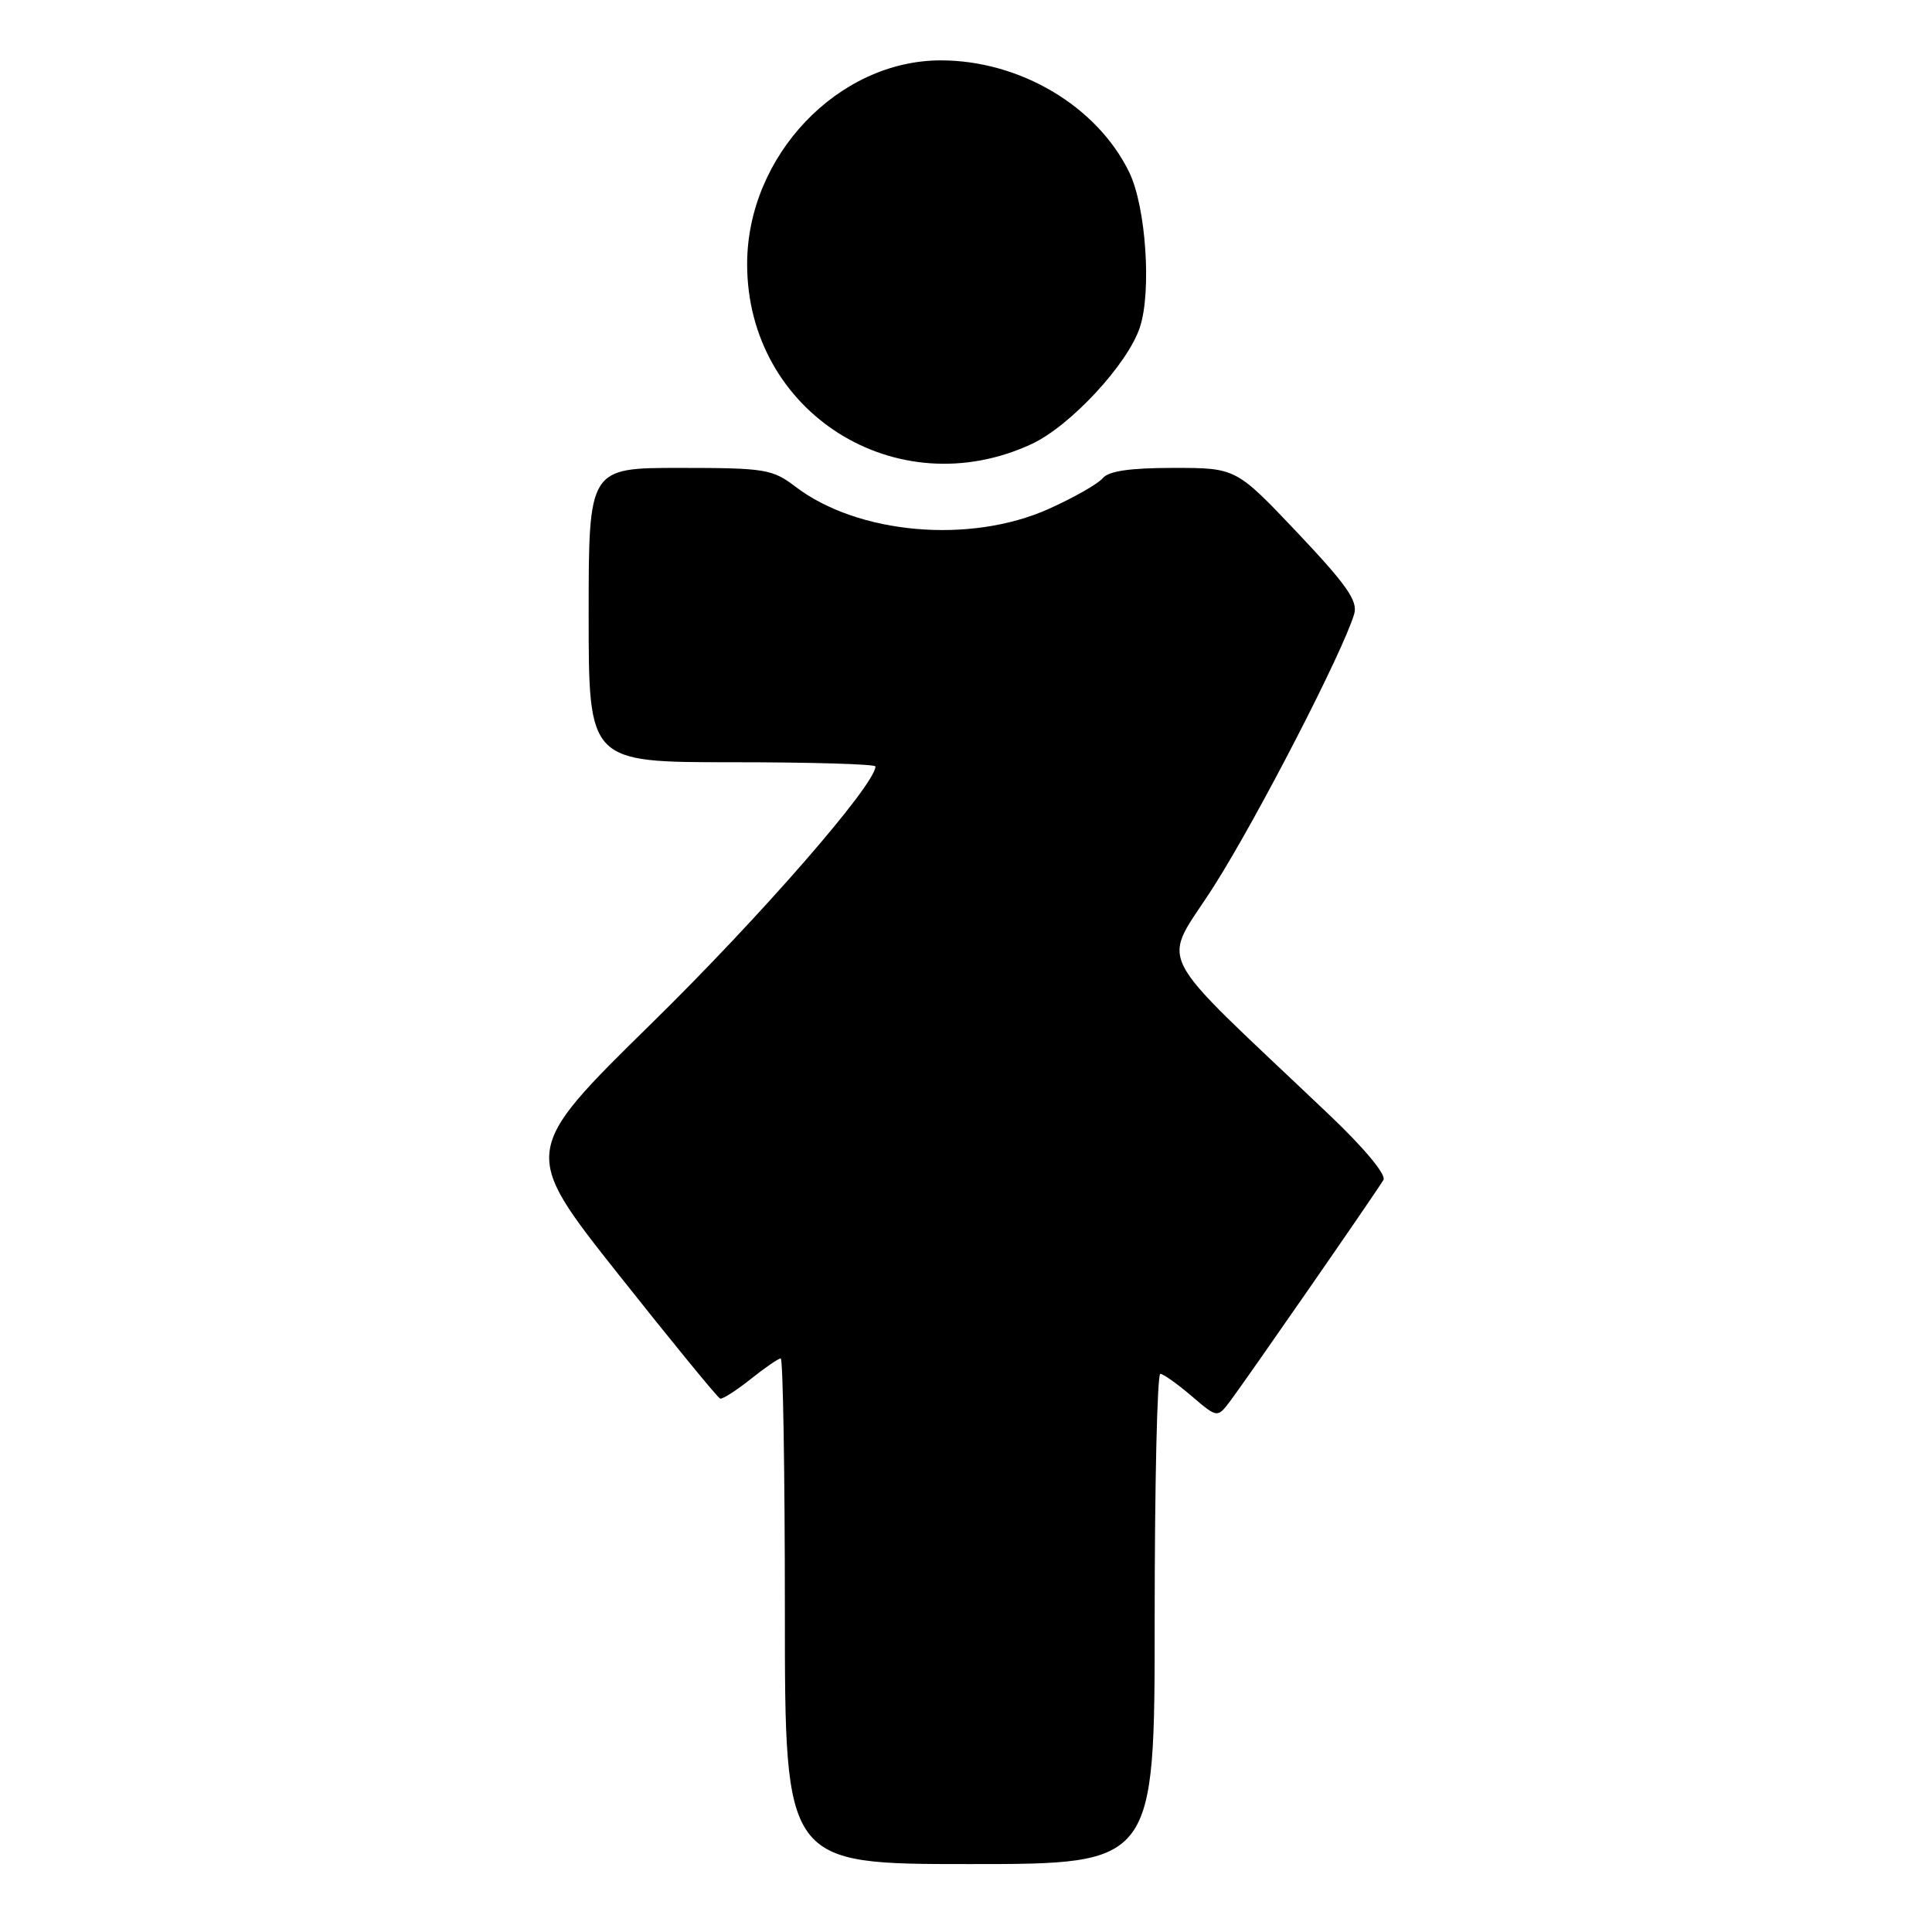 <?xml version="1.0" encoding="UTF-8" standalone="no"?>
<!DOCTYPE svg PUBLIC "-//W3C//DTD SVG 1.1//EN" "http://www.w3.org/Graphics/SVG/1.1/DTD/svg11.dtd" >
<svg xmlns="http://www.w3.org/2000/svg" xmlns:xlink="http://www.w3.org/1999/xlink" version="1.1" viewBox="0 0 256 256">
 <g >
 <path fill="currentColor"
d=" M 153.00 214.50 C 153.00 196.62 153.34 182.02 153.75 182.04 C 154.16 182.06 156.03 183.39 157.90 184.99 C 161.30 187.89 161.30 187.89 162.97 185.70 C 164.88 183.18 182.28 158.09 183.31 156.35 C 183.71 155.67 180.81 152.17 176.27 147.85 C 152.08 124.84 153.88 128.41 160.89 117.36 C 166.69 108.22 177.98 86.31 179.44 81.35 C 179.94 79.63 178.46 77.51 171.93 70.60 C 163.78 62.00 163.78 62.00 155.51 62.00 C 149.73 62.00 146.90 62.41 146.11 63.37 C 145.48 64.12 142.27 65.95 138.97 67.43 C 128.55 72.11 113.67 70.80 105.39 64.48 C 102.34 62.16 101.37 62.00 90.07 62.00 C 78.00 62.00 78.00 62.00 78.00 81.50 C 78.00 101.00 78.00 101.00 97.00 101.00 C 107.45 101.00 116.00 101.25 116.00 101.56 C 116.00 103.96 100.76 121.46 86.41 135.53 C 69.05 152.57 69.05 152.57 81.94 168.85 C 89.03 177.80 95.10 185.21 95.42 185.32 C 95.74 185.42 97.55 184.26 99.45 182.75 C 101.34 181.24 103.14 180.00 103.45 180.00 C 103.75 180.00 104.00 195.07 104.00 213.50 C 104.00 247.00 104.00 247.00 128.50 247.00 C 153.00 247.00 153.00 247.00 153.00 214.50 Z  M 136.73 58.82 C 141.85 56.42 149.43 48.25 151.04 43.37 C 152.61 38.64 151.84 27.39 149.64 22.85 C 145.39 14.08 135.16 8.00 124.66 8.00 C 111.04 8.00 99.00 20.67 99.00 35.00 C 99.00 54.67 118.81 67.17 136.73 58.82 Z "/>
</g>
</svg>